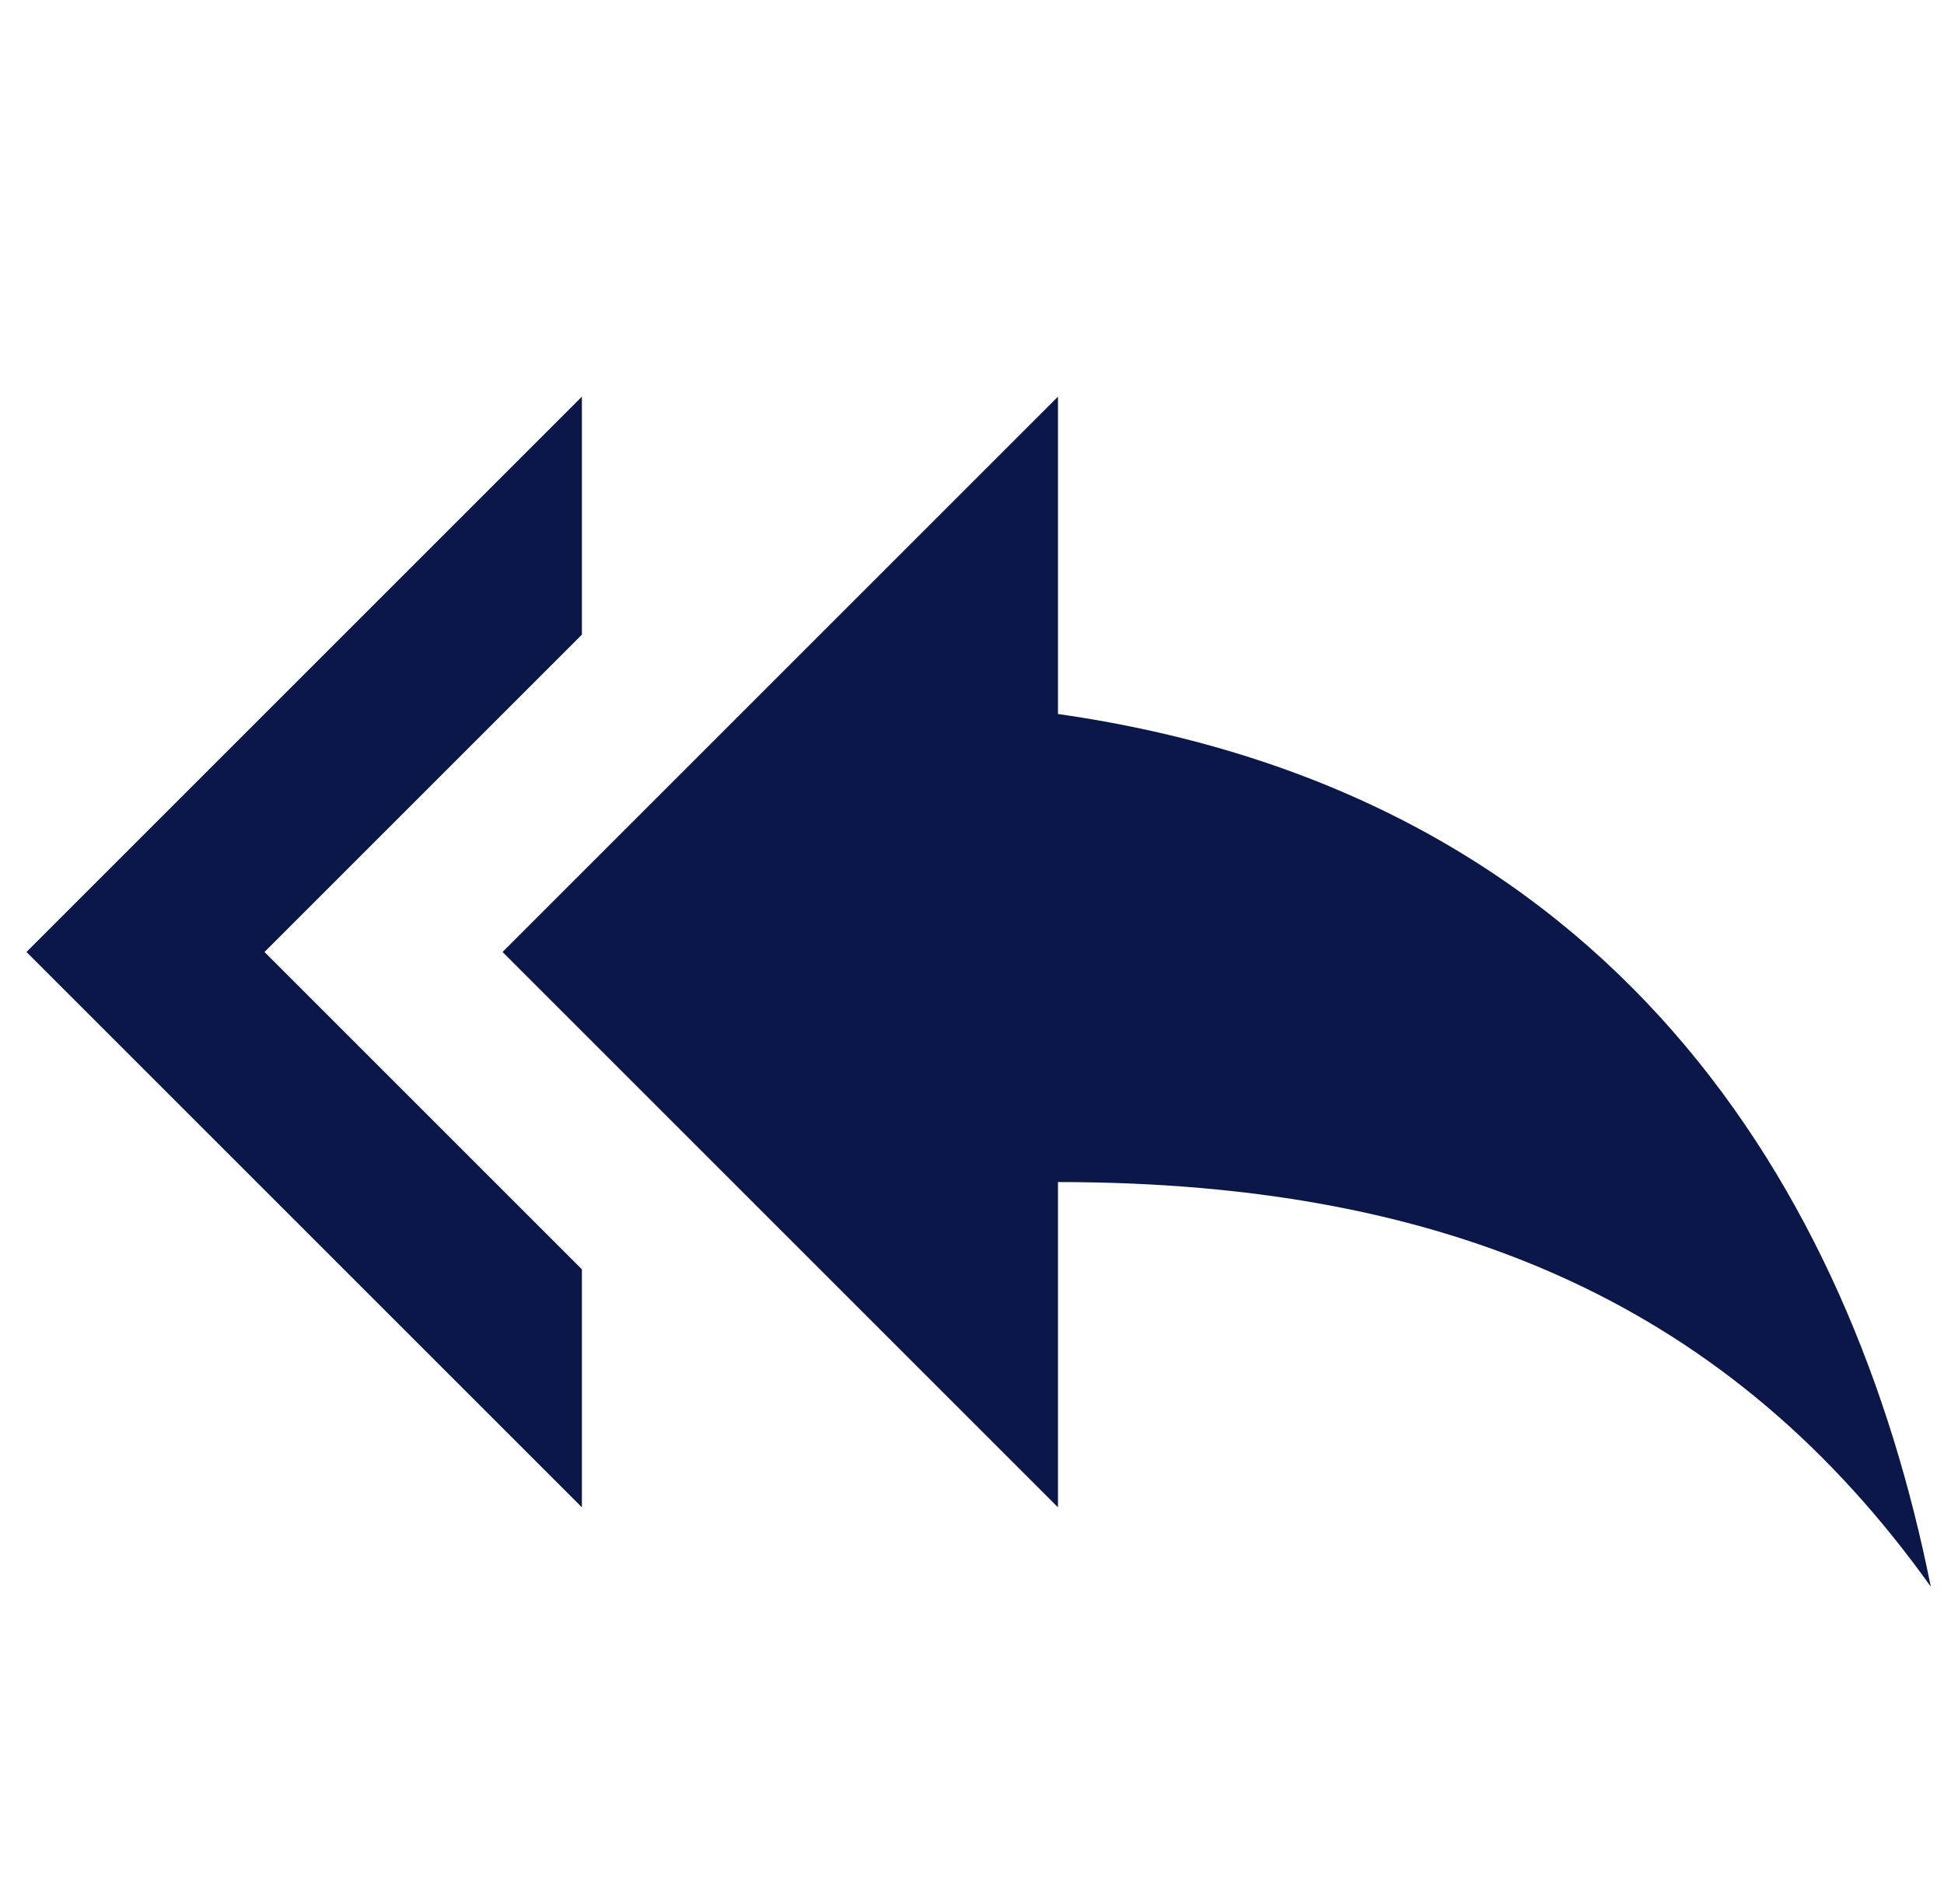 <svg width="49" height="48" viewBox="0 0 49 48" fill="none" xmlns="http://www.w3.org/2000/svg">
<g clip-path="url(#clip0_4711_3022)">
<path d="M14.667 16V10L0.667 24L14.667 38V32L6.667 24L14.667 16ZM26.667 18V10L12.667 24L26.667 38V29.8C36.667 29.8 43.667 33 48.667 40C46.667 30 40.667 20 26.667 18Z" fill="#0A1748"/>
</g>
<defs>
<clipPath id="clip0_4711_3022">
<rect width="48" height="48" fill="white" transform="translate(0.667)"/>
</clipPath>
</defs>
</svg>
